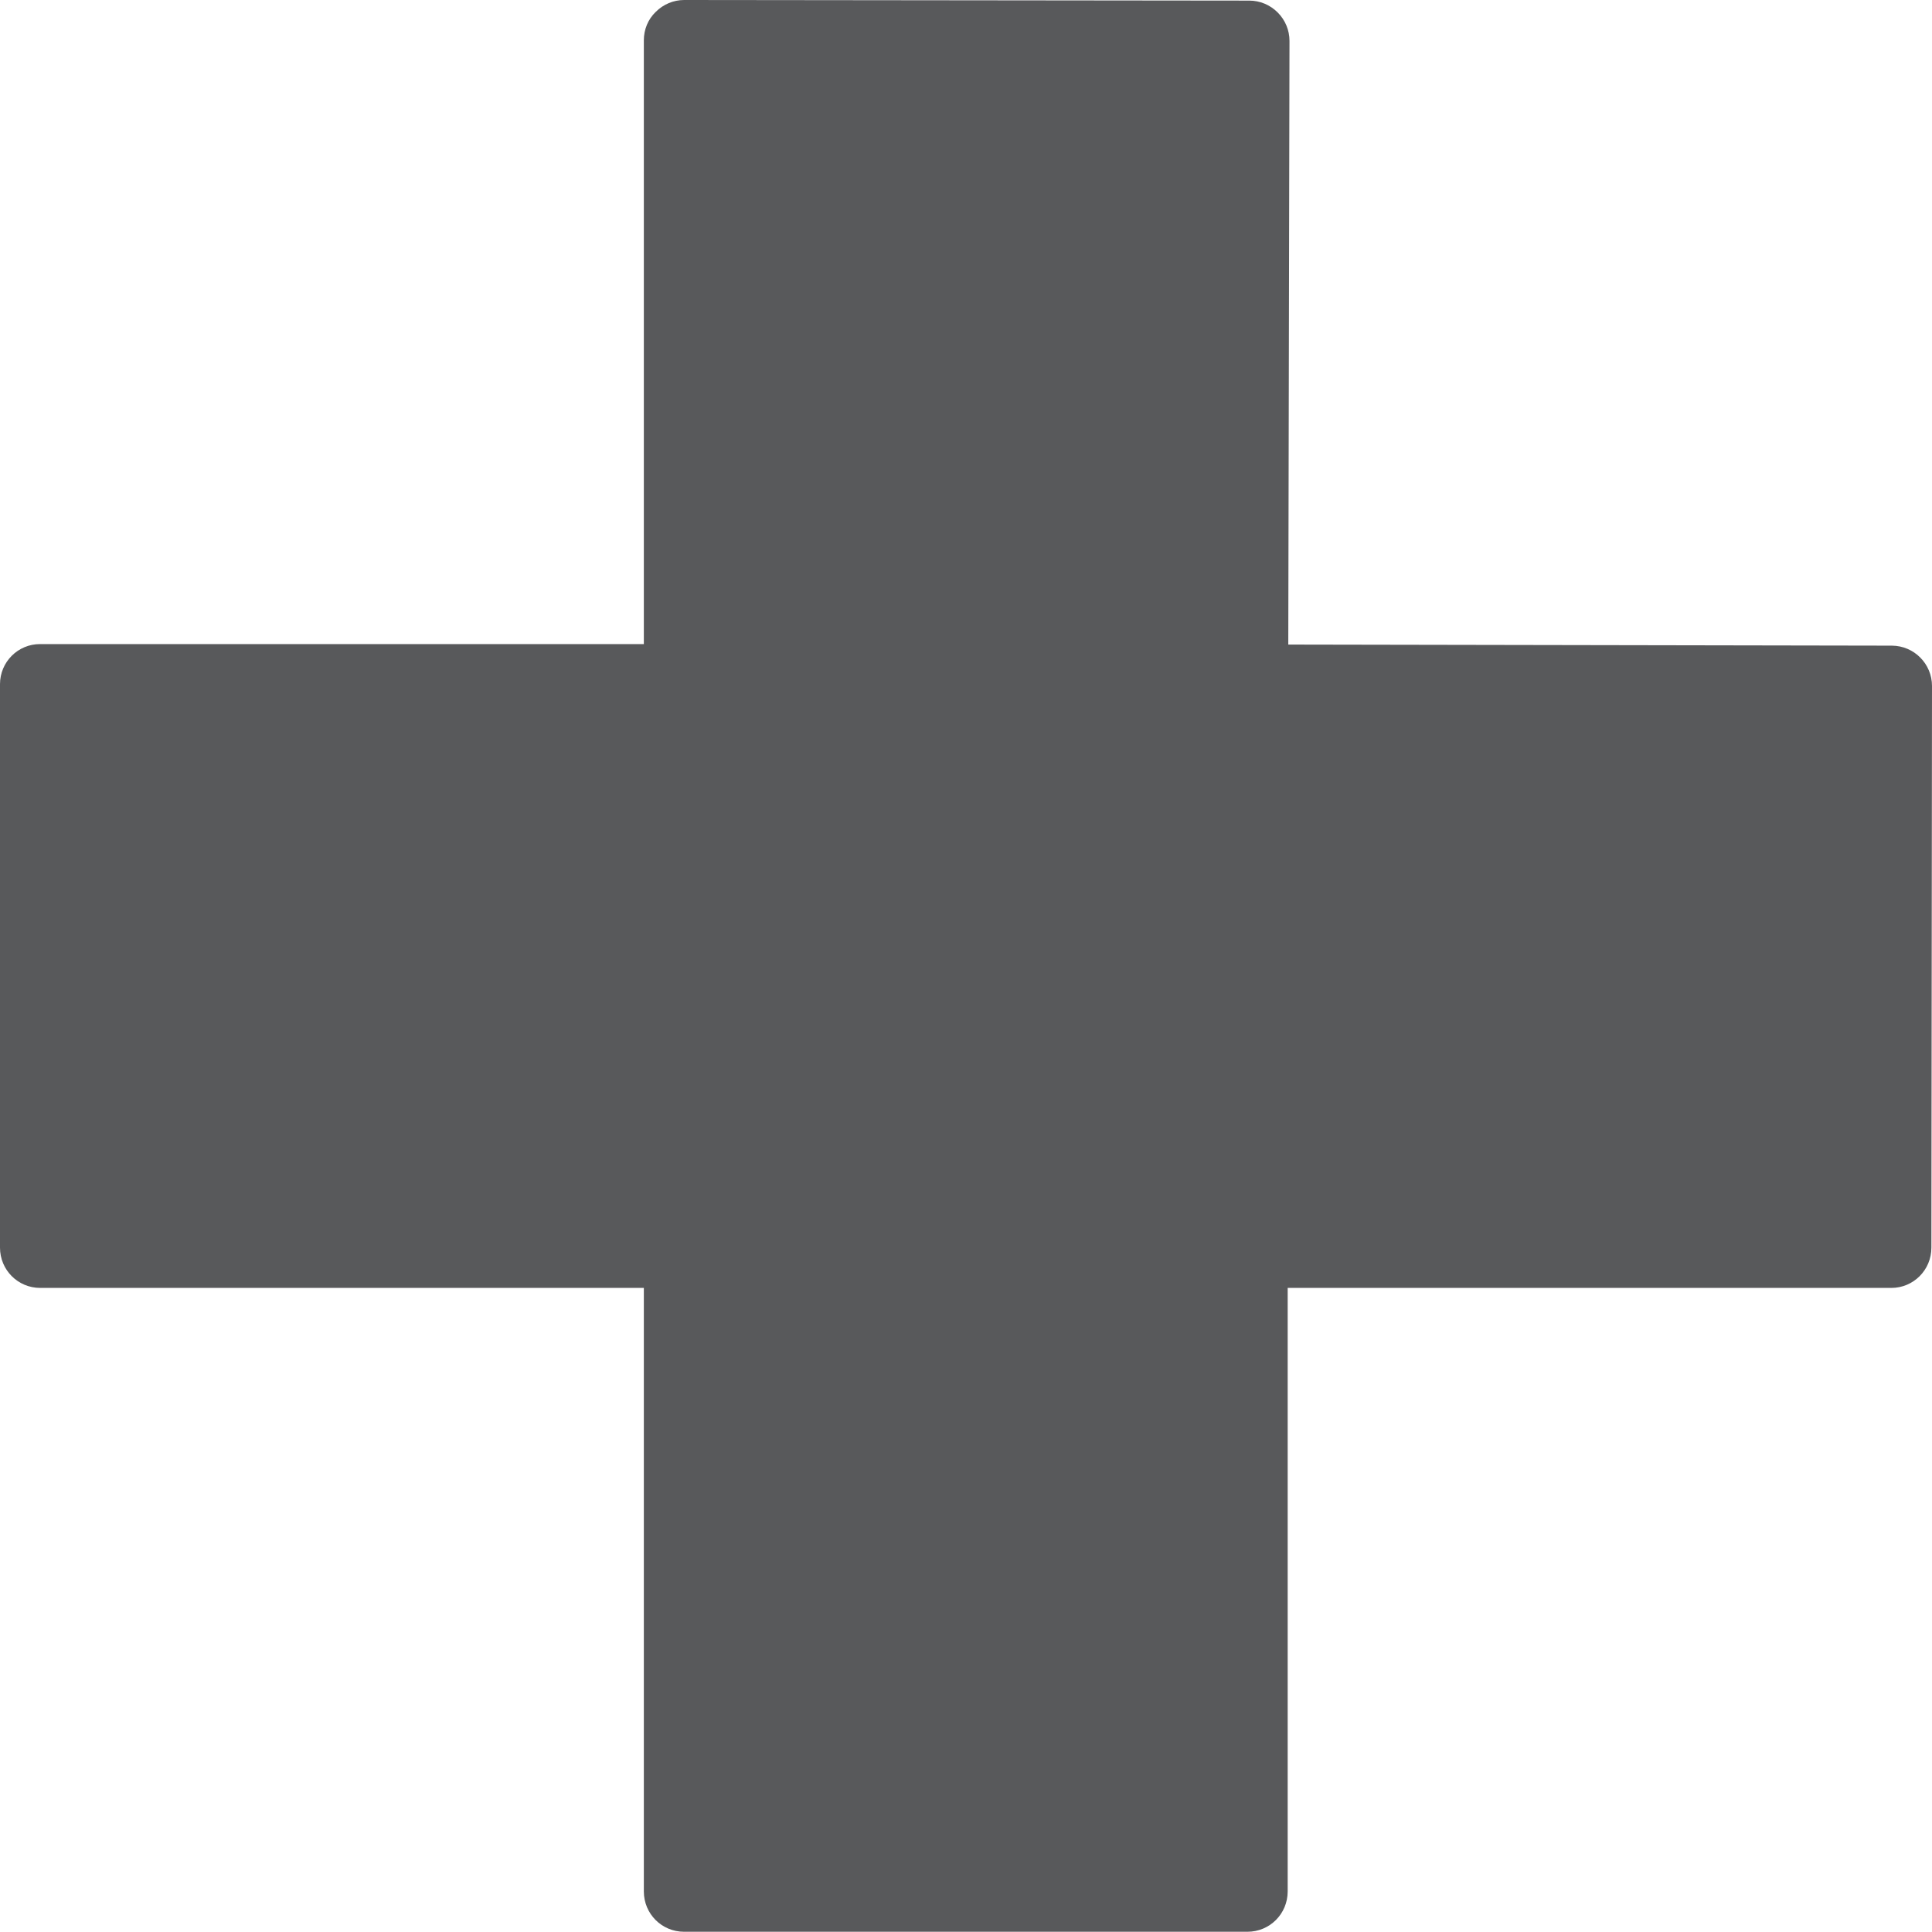 <?xml version="1.0" encoding="utf-8"?>
<!-- Generator: Adobe Illustrator 16.0.0, SVG Export Plug-In . SVG Version: 6.00 Build 0)  -->
<!DOCTYPE svg PUBLIC "-//W3C//DTD SVG 1.1//EN" "http://www.w3.org/Graphics/SVG/1.1/DTD/svg11.dtd">
<svg version="1.1" id="Layer_1" xmlns="http://www.w3.org/2000/svg" xmlns:xlink="http://www.w3.org/1999/xlink" x="0px" y="0px"
	 width="16px" height="15.997px" viewBox="0 0 16 15.997" enable-background="new 0 0 16 15.997" xml:space="preserve">
<path fill="#58595B" d="M15.668,5.347l-4.999-0.009l0.01-4.999c0-0.089-0.035-0.173-0.098-0.236s-0.147-0.098-0.235-0.098L5.666,0
	l0,0C5.577,0,5.493,0.036,5.431,0.098C5.366,0.16,5.332,0.245,5.332,0.334v5H0.333C0.149,5.333,0,5.482,0,5.666v4.666
	c0,0.186,0.149,0.334,0.333,0.334h4.999v4.998c0,0.186,0.149,0.334,0.333,0.334h4.666c0.184,0,0.333-0.148,0.333-0.334v-4.998h4.999
	c0.183,0,0.332-0.148,0.332-0.334L16,5.681C16,5.498,15.852,5.348,15.668,5.347"/>
</svg>
